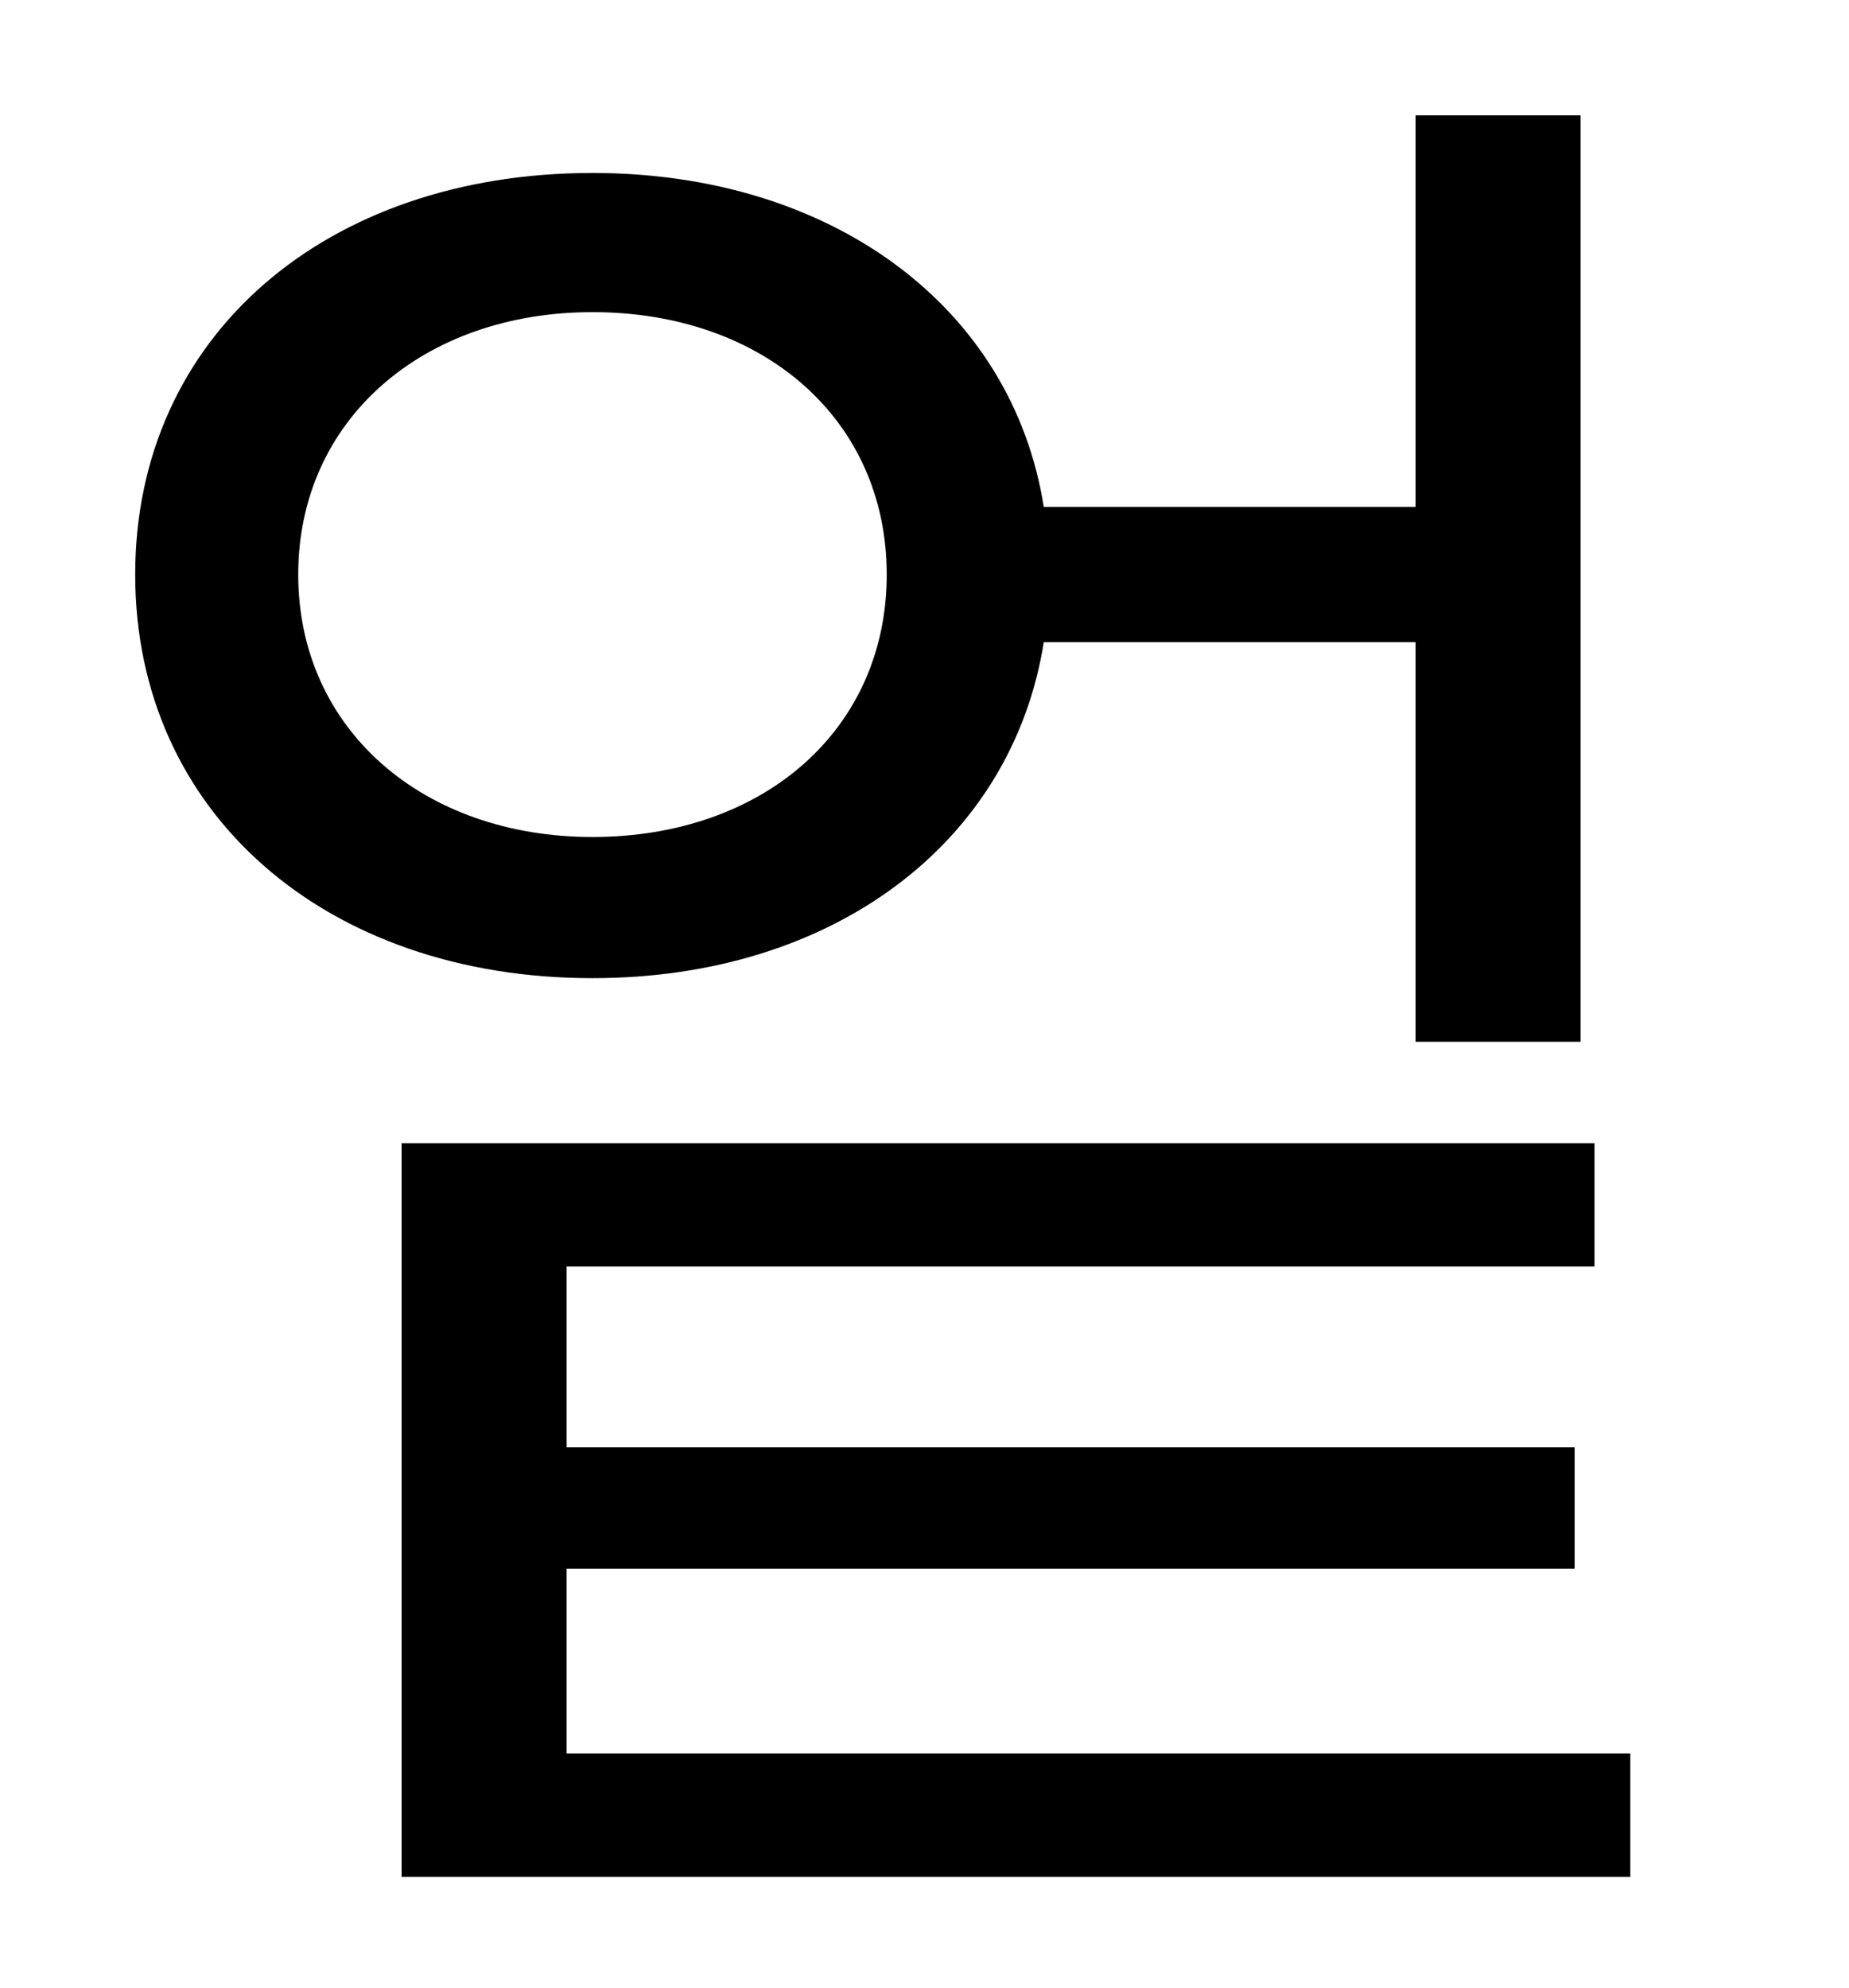 <?xml version="1.0" standalone="no"?>
<!DOCTYPE svg PUBLIC "-//W3C//DTD SVG 1.1//EN" "http://www.w3.org/Graphics/SVG/1.1/DTD/svg11.dtd" >
<svg xmlns="http://www.w3.org/2000/svg" xmlns:xlink="http://www.w3.org/1999/xlink" version="1.1" viewBox="-10 0 930 1000">
   <path fill="currentColor"
d="M140 289c0 78 63 132 148 132c86 0 148 -54 148 -132s-62 -132 -148 -132c-85 0 -148 54 -148 132zM702 323h-187c-16 101 -106 169 -227 169c-134 0 -230 -83 -230 -203s96 -202 230 -202c120 0 211 67 227 168h187v-197h83v466h-83v-201zM275 882h535v62h-618v-369h600
v62h-517v91h507v61h-507v93z" />
</svg>
